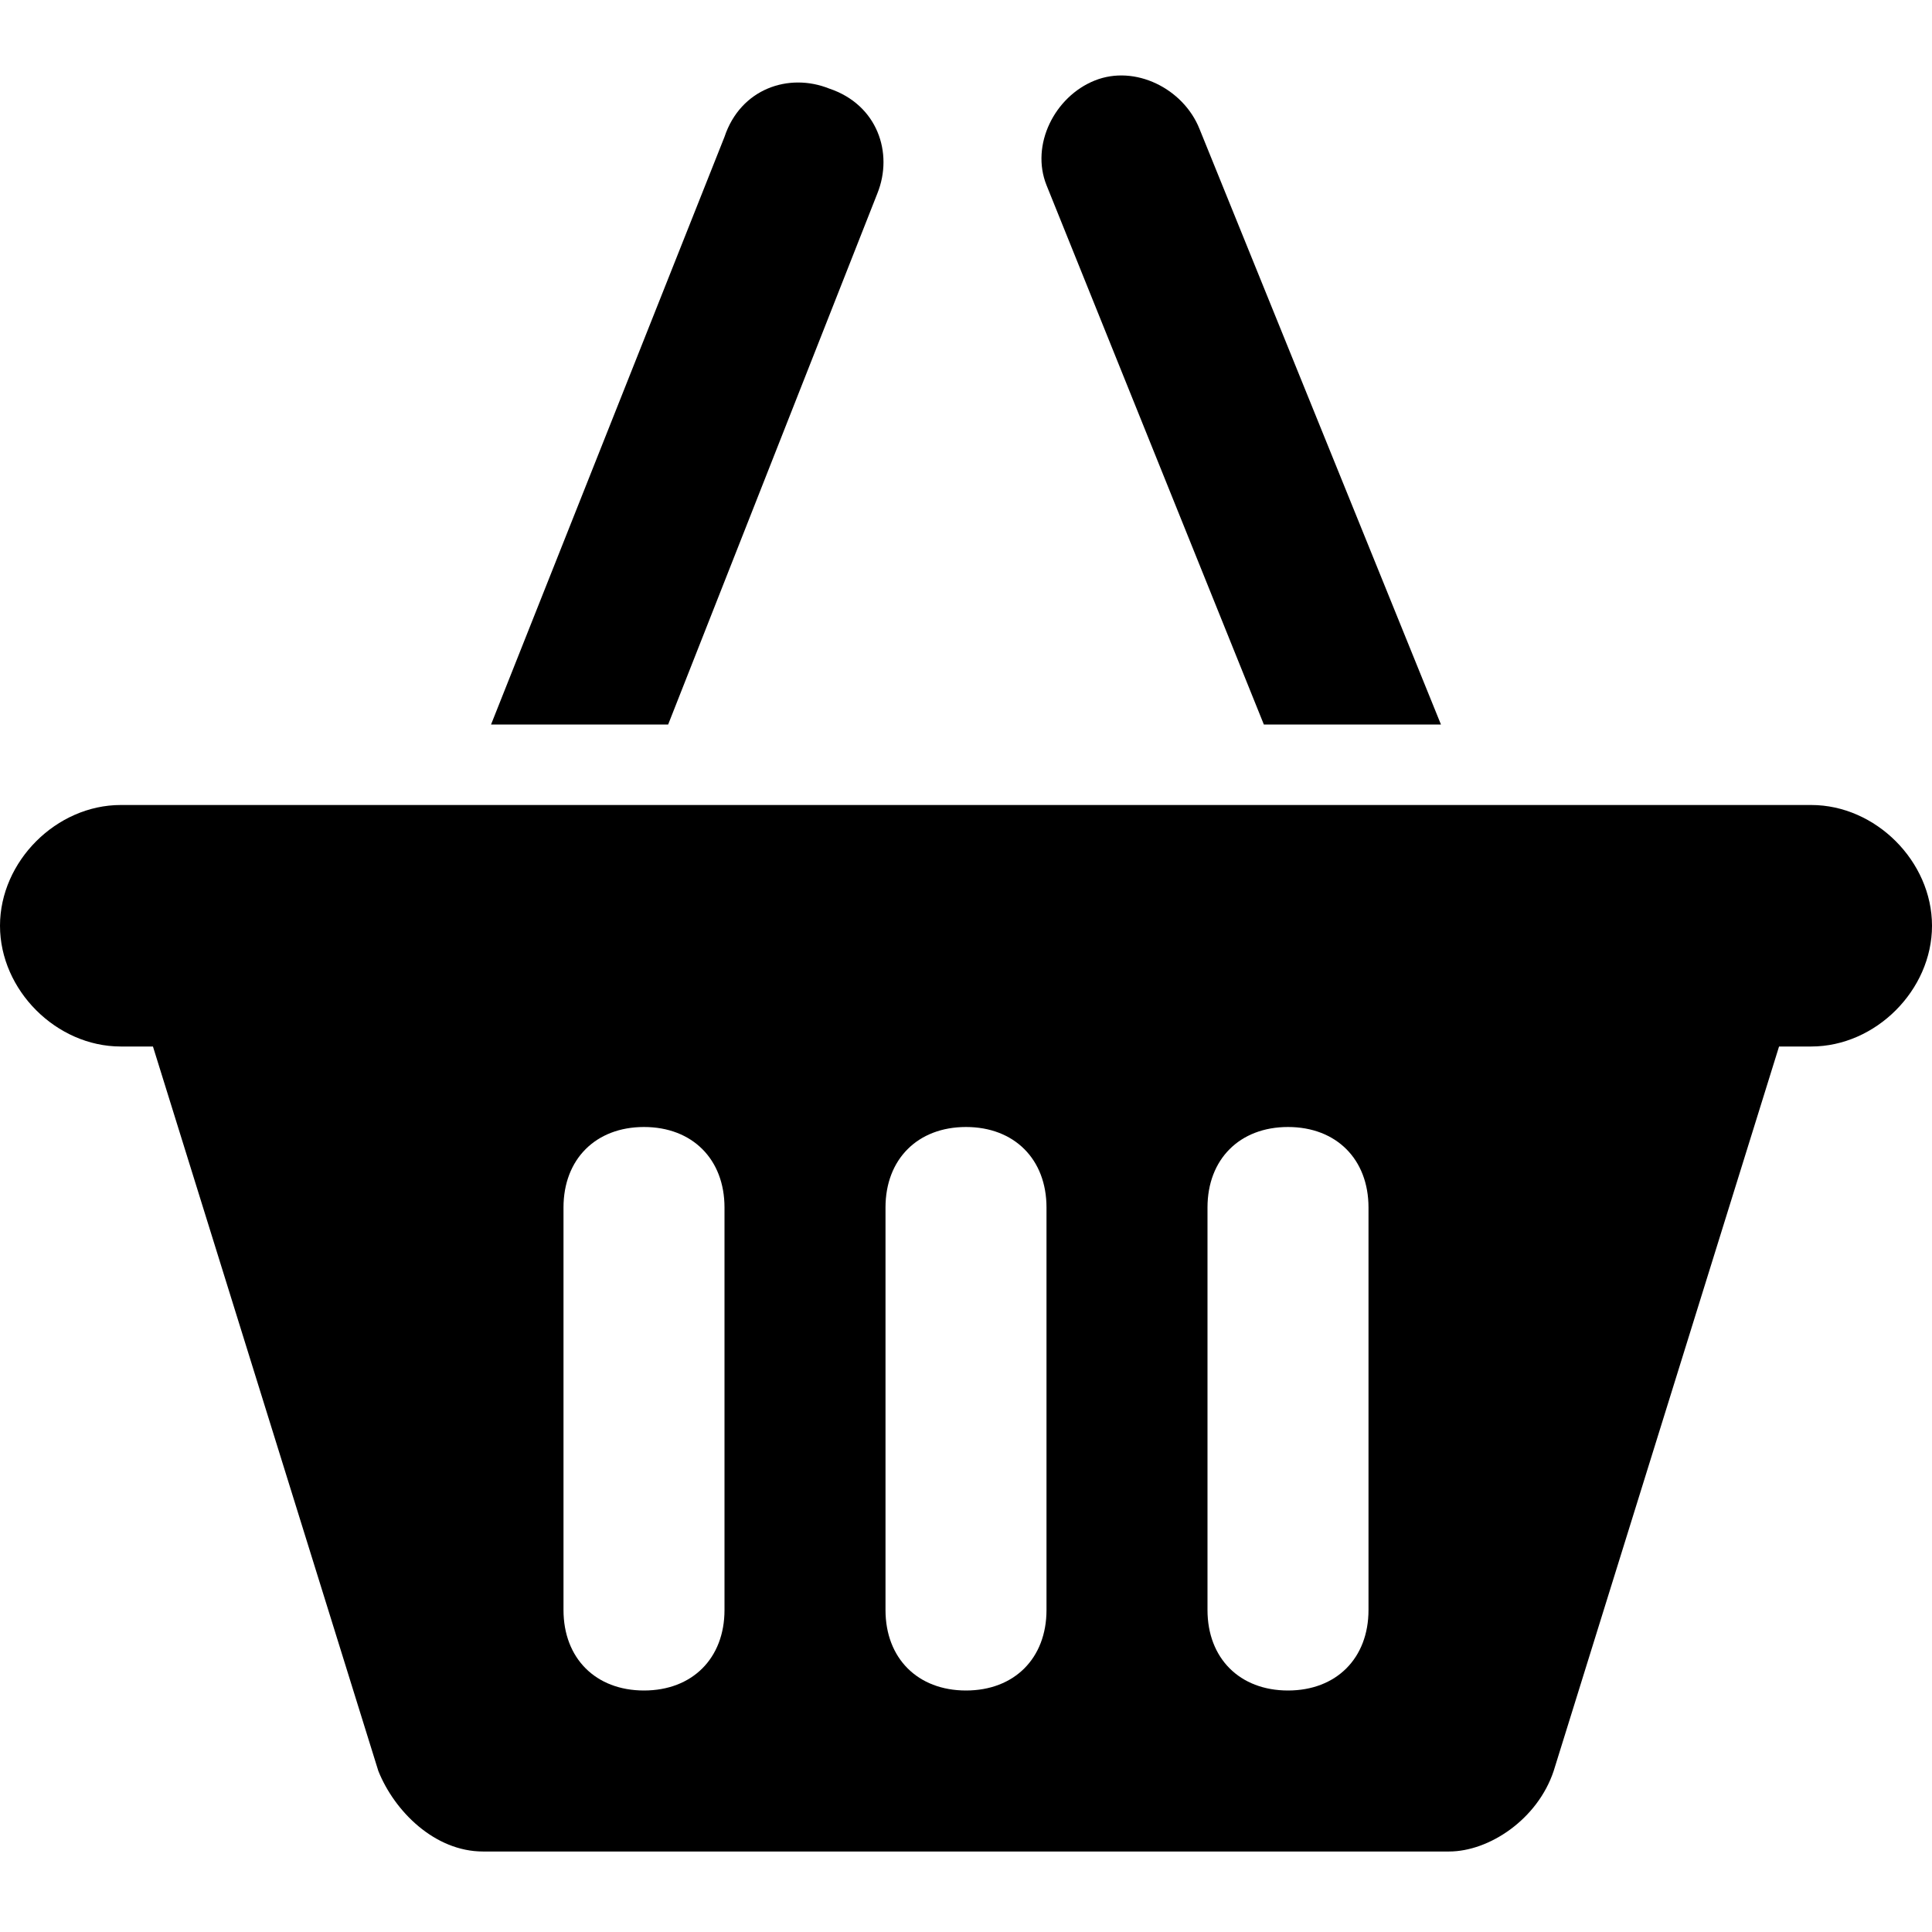 <svg xmlns="http://www.w3.org/2000/svg" viewBox="0 0 24 24">
  <path d="M10.9 2.4c0.2-0.5 0-1.1-0.6-1.3 -0.5-0.2-1.1 0-1.3 0.6L6.1 9h2.2L10.9 2.4z"/>
  <path d="M14.9 1.6c-0.2-0.5-0.8-0.8-1.3-0.6 -0.5 0.2-0.8 0.8-0.6 1.3L15.7 9h2.2L14.9 1.6z"/>
  <path d="M18.3 10h-2.2H7.9 5.7 2 1.5C0.7 10 0 10.7 0 11.5S0.7 13 1.5 13h0.4l2.8 9c0.2 0.5 0.7 1 1.3 1h12c0.5 0 1.1-0.4 1.3-1l2.8-9h0.4c0.8 0 1.5-0.7 1.5-1.5S23.3 10 22.5 10H22 18.3zM9 20c0 0.6-0.4 1-1 1s-1-0.4-1-1v-5c0-0.6 0.4-1 1-1s1 0.4 1 1V20zM13 20c0 0.6-0.4 1-1 1 -0.6 0-1-0.4-1-1v-5c0-0.6 0.4-1 1-1 0.6 0 1 0.4 1 1V20zM17 20c0 0.6-0.4 1-1 1s-1-0.4-1-1v-5c0-0.6 0.4-1 1-1 0.6 0 1 0.4 1 1V20z"/>
</svg>